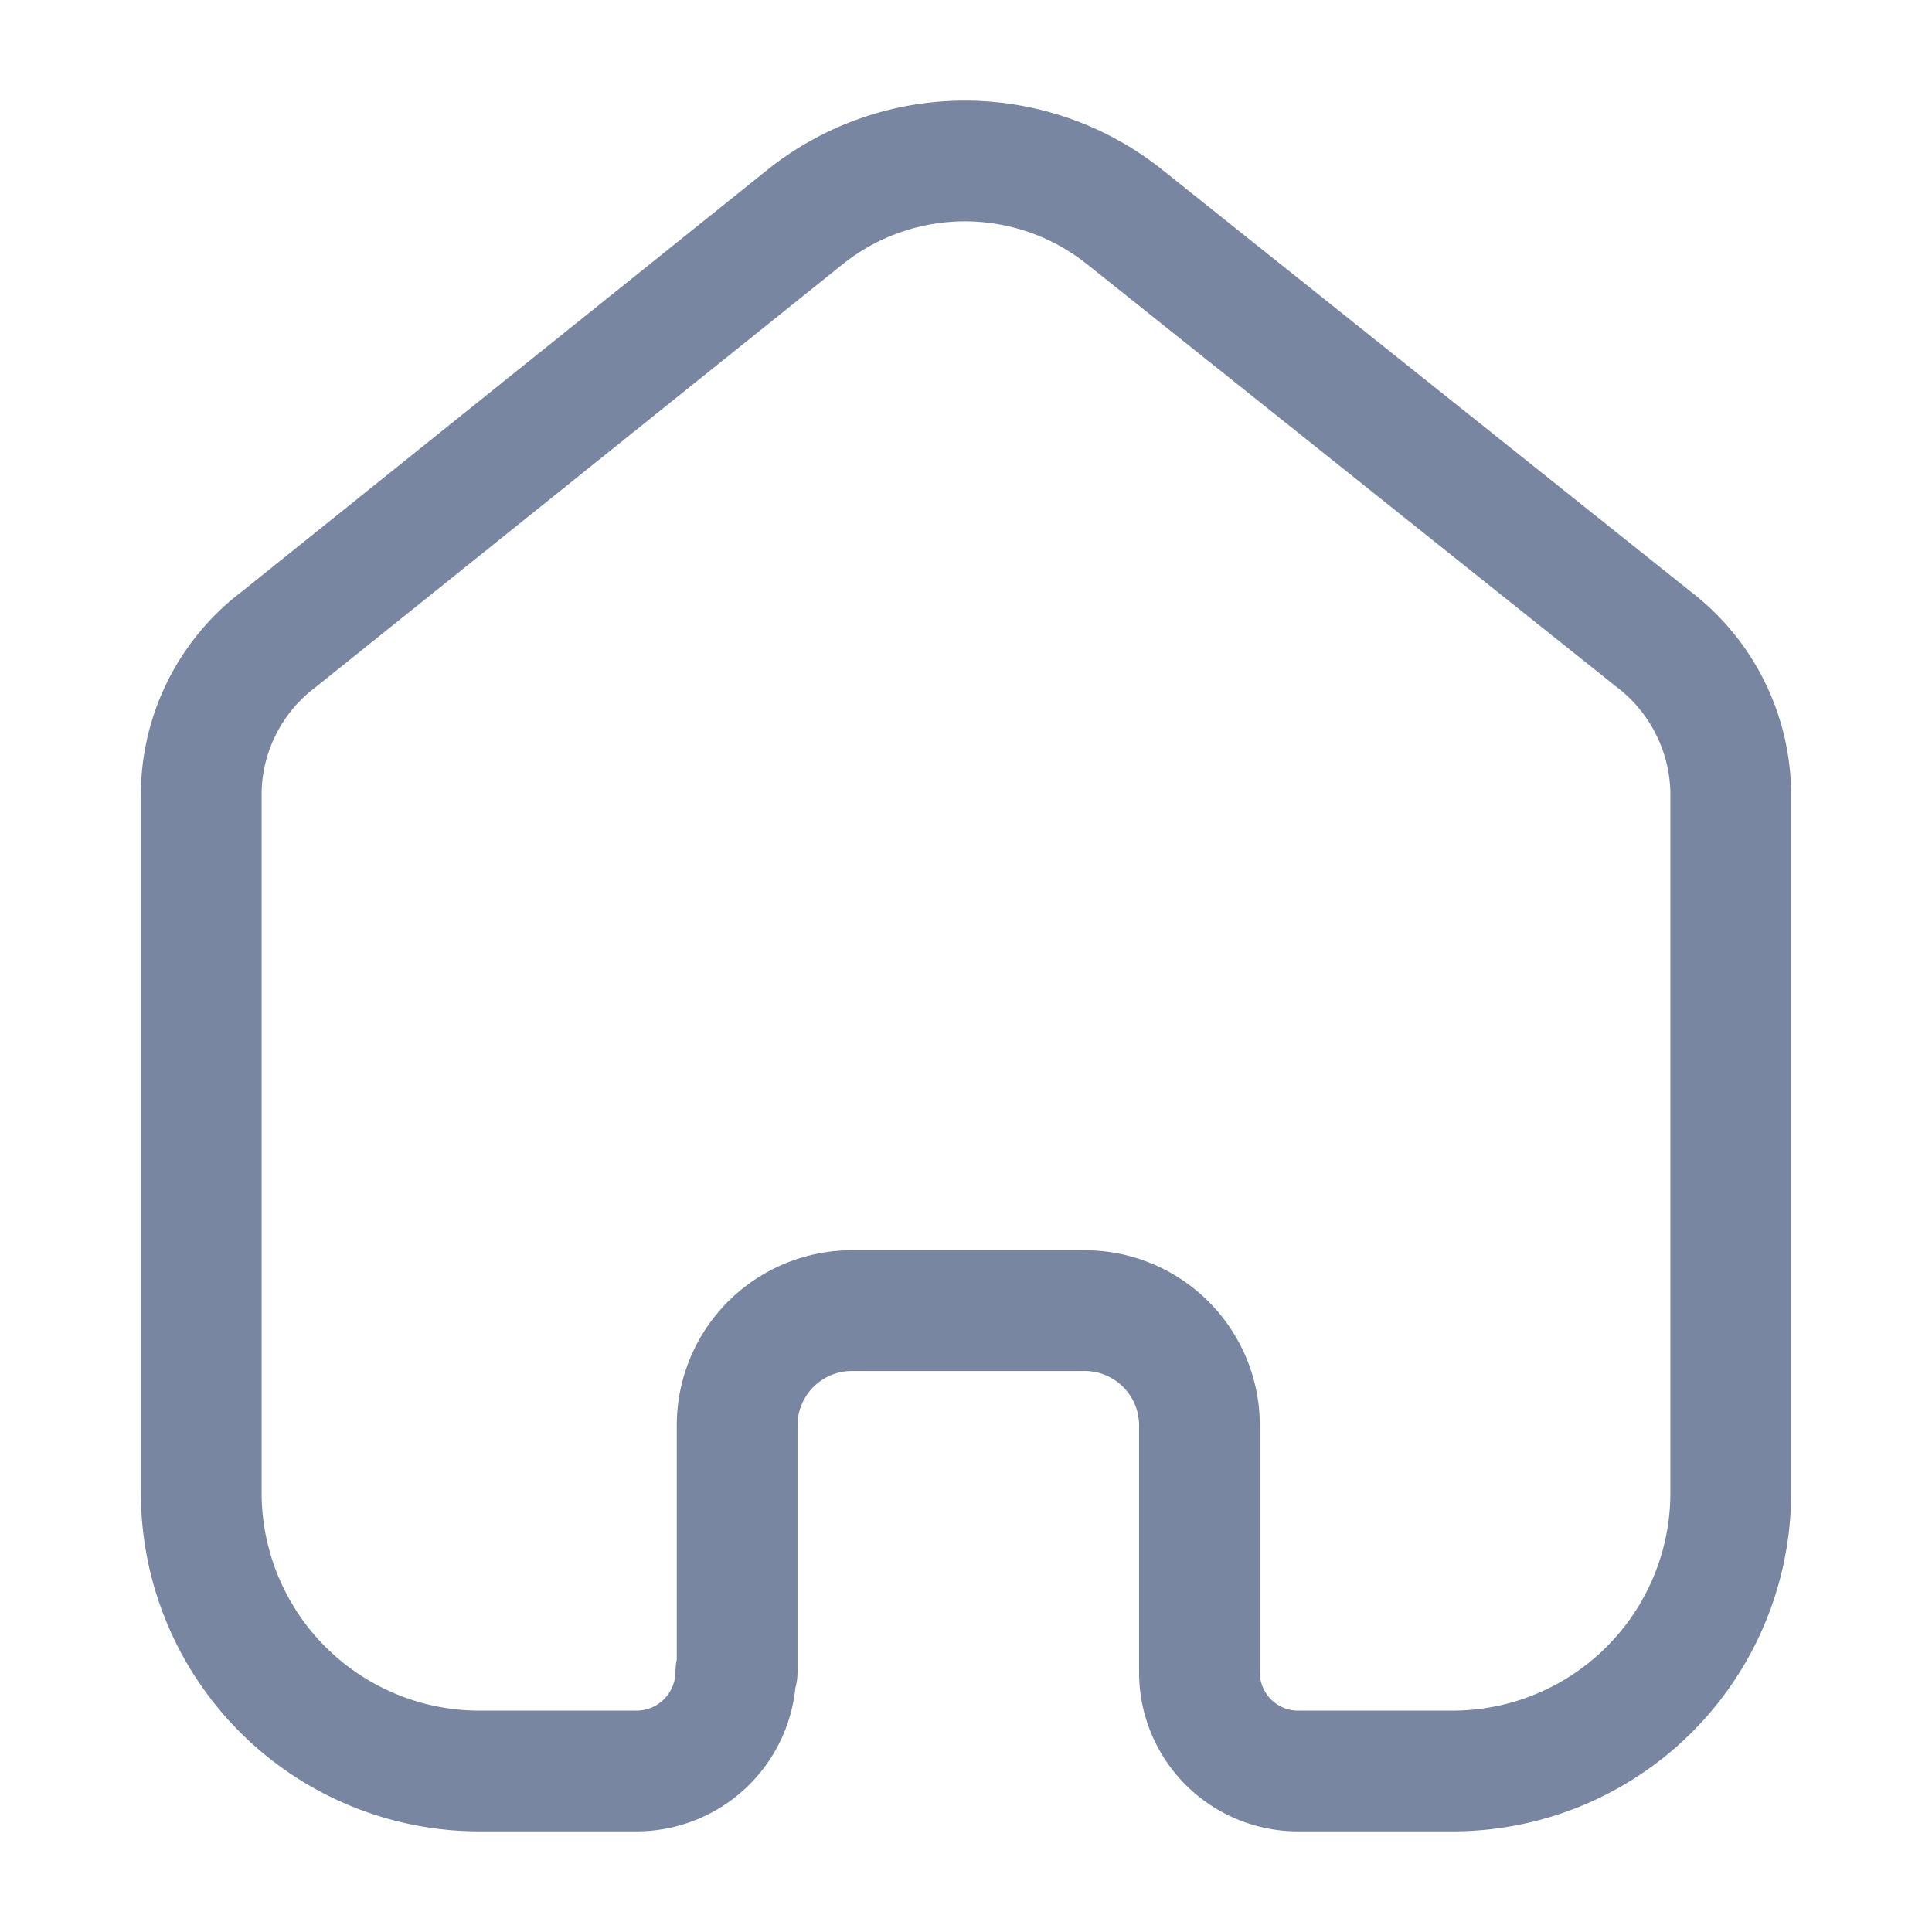 <svg xmlns="http://www.w3.org/2000/svg" width="24" height="24" viewBox="0 0 24 24">
    <g>
        <path fill="none" stroke="#7986a1" stroke-linecap="round" stroke-linejoin="round" stroke-miterlimit="10" stroke-width="1.5px" d="M6.657 18.771V15.7a1.426 1.426 0 0 1 1.424-1.419h2.886A1.426 1.426 0 0 1 12.4 15.7v3.076A1.225 1.225 0 0 0 13.6 20h1.924A3.456 3.456 0 0 0 19 16.562V7.838a2.439 2.439 0 0 0-.962-1.9L11.458.685a3.18 3.18 0 0 0-3.944 0L.962 5.943A2.42 2.42 0 0 0 0 7.847v8.714A3.456 3.456 0 0 0 3.473 20H5.4a1.235 1.235 0 0 0 1.241-1.229" transform="translate(2.5 2)"/>
    </g>
</svg>
